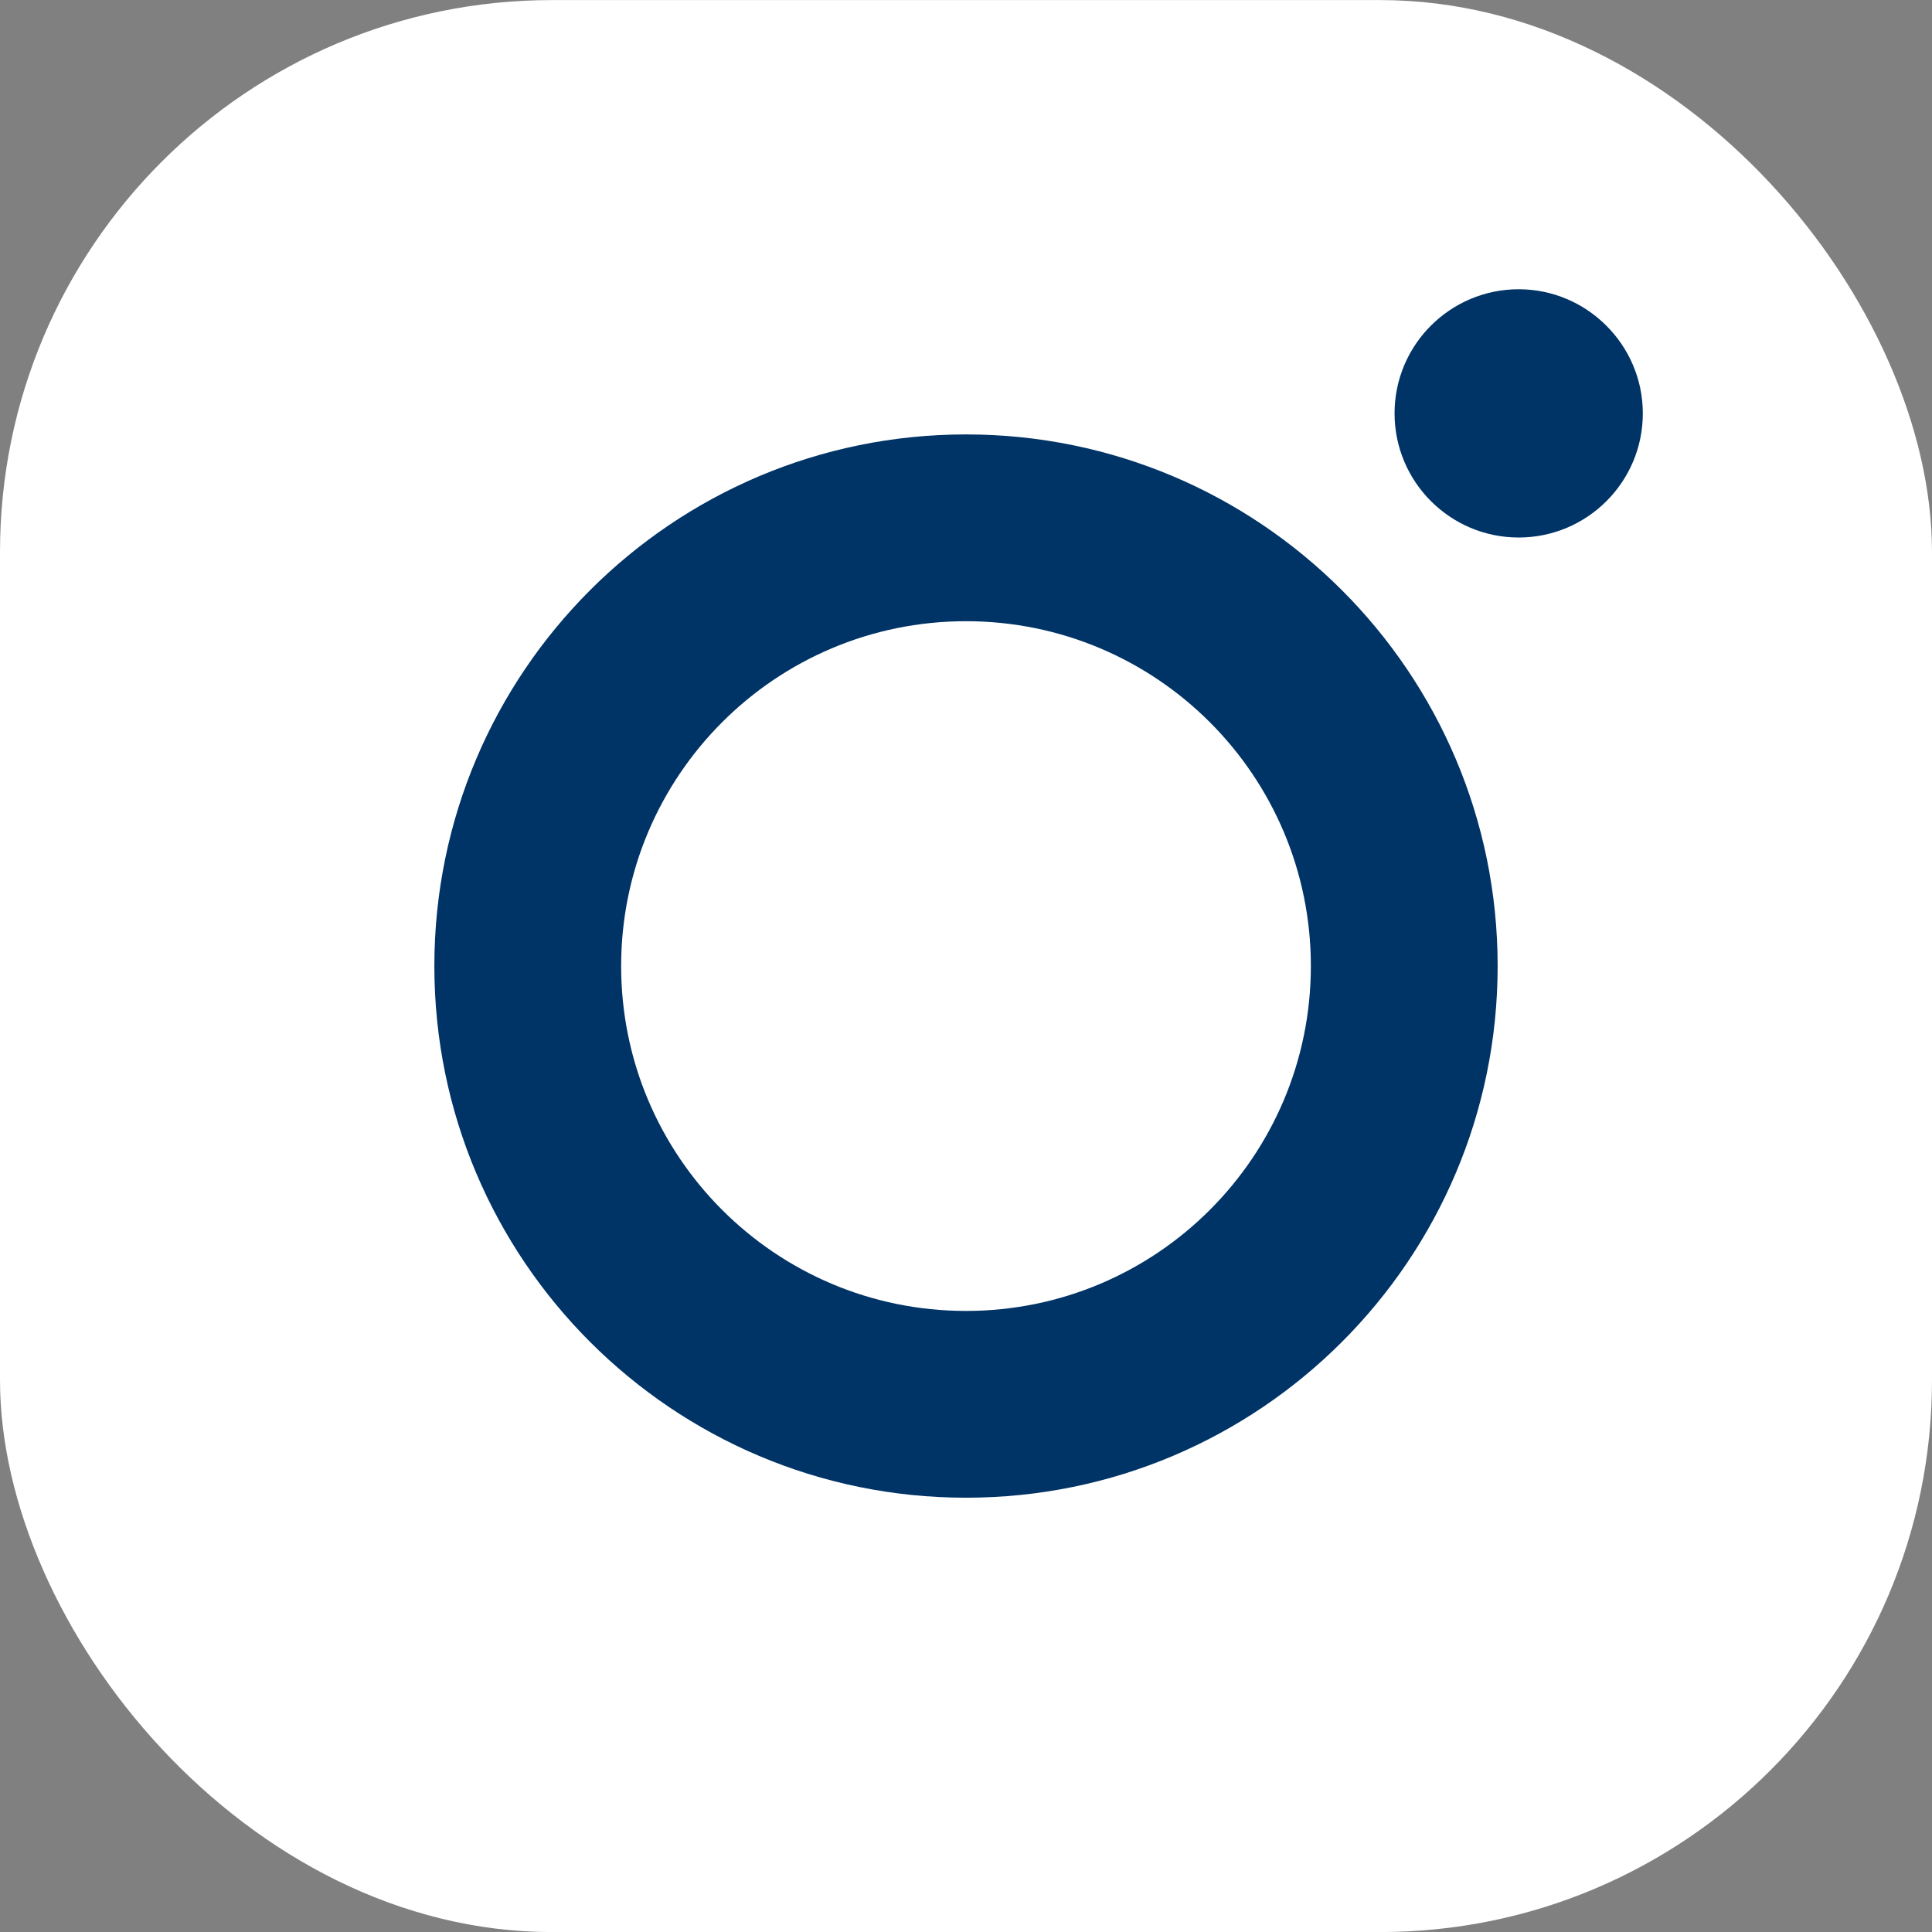 <svg width="28" height="28" viewBox="0 0 28 28" fill="none" xmlns="http://www.w3.org/2000/svg">
<rect x="0" y="0" width="28" height="28" fill="#808080" stroke="none"/>
<rect y="0.001" width="28" height="28" rx="8" fill="white"/>
<path d="M14 6.296C9.746 6.296 6.295 9.747 6.295 14.001C6.295 18.255 9.746 21.706 14 21.706C18.254 21.706 21.705 18.255 21.705 14.001C21.705 9.747 18.254 6.296 14 6.296ZM14 18.999C11.24 18.999 9.002 16.761 9.002 14.001C9.002 11.241 11.24 9.003 14 9.003C16.76 9.003 18.998 11.241 18.998 14.001C18.998 16.761 16.76 18.999 14 18.999Z" fill="#003366"/>
<path d="M23.809 5.991C23.809 6.987 23 7.79 22.01 7.79C21.014 7.79 20.211 6.981 20.211 5.991C20.211 4.995 21.02 4.192 22.01 4.192C23 4.192 23.809 5.001 23.809 5.991Z" fill="#003366"/>
</svg>
